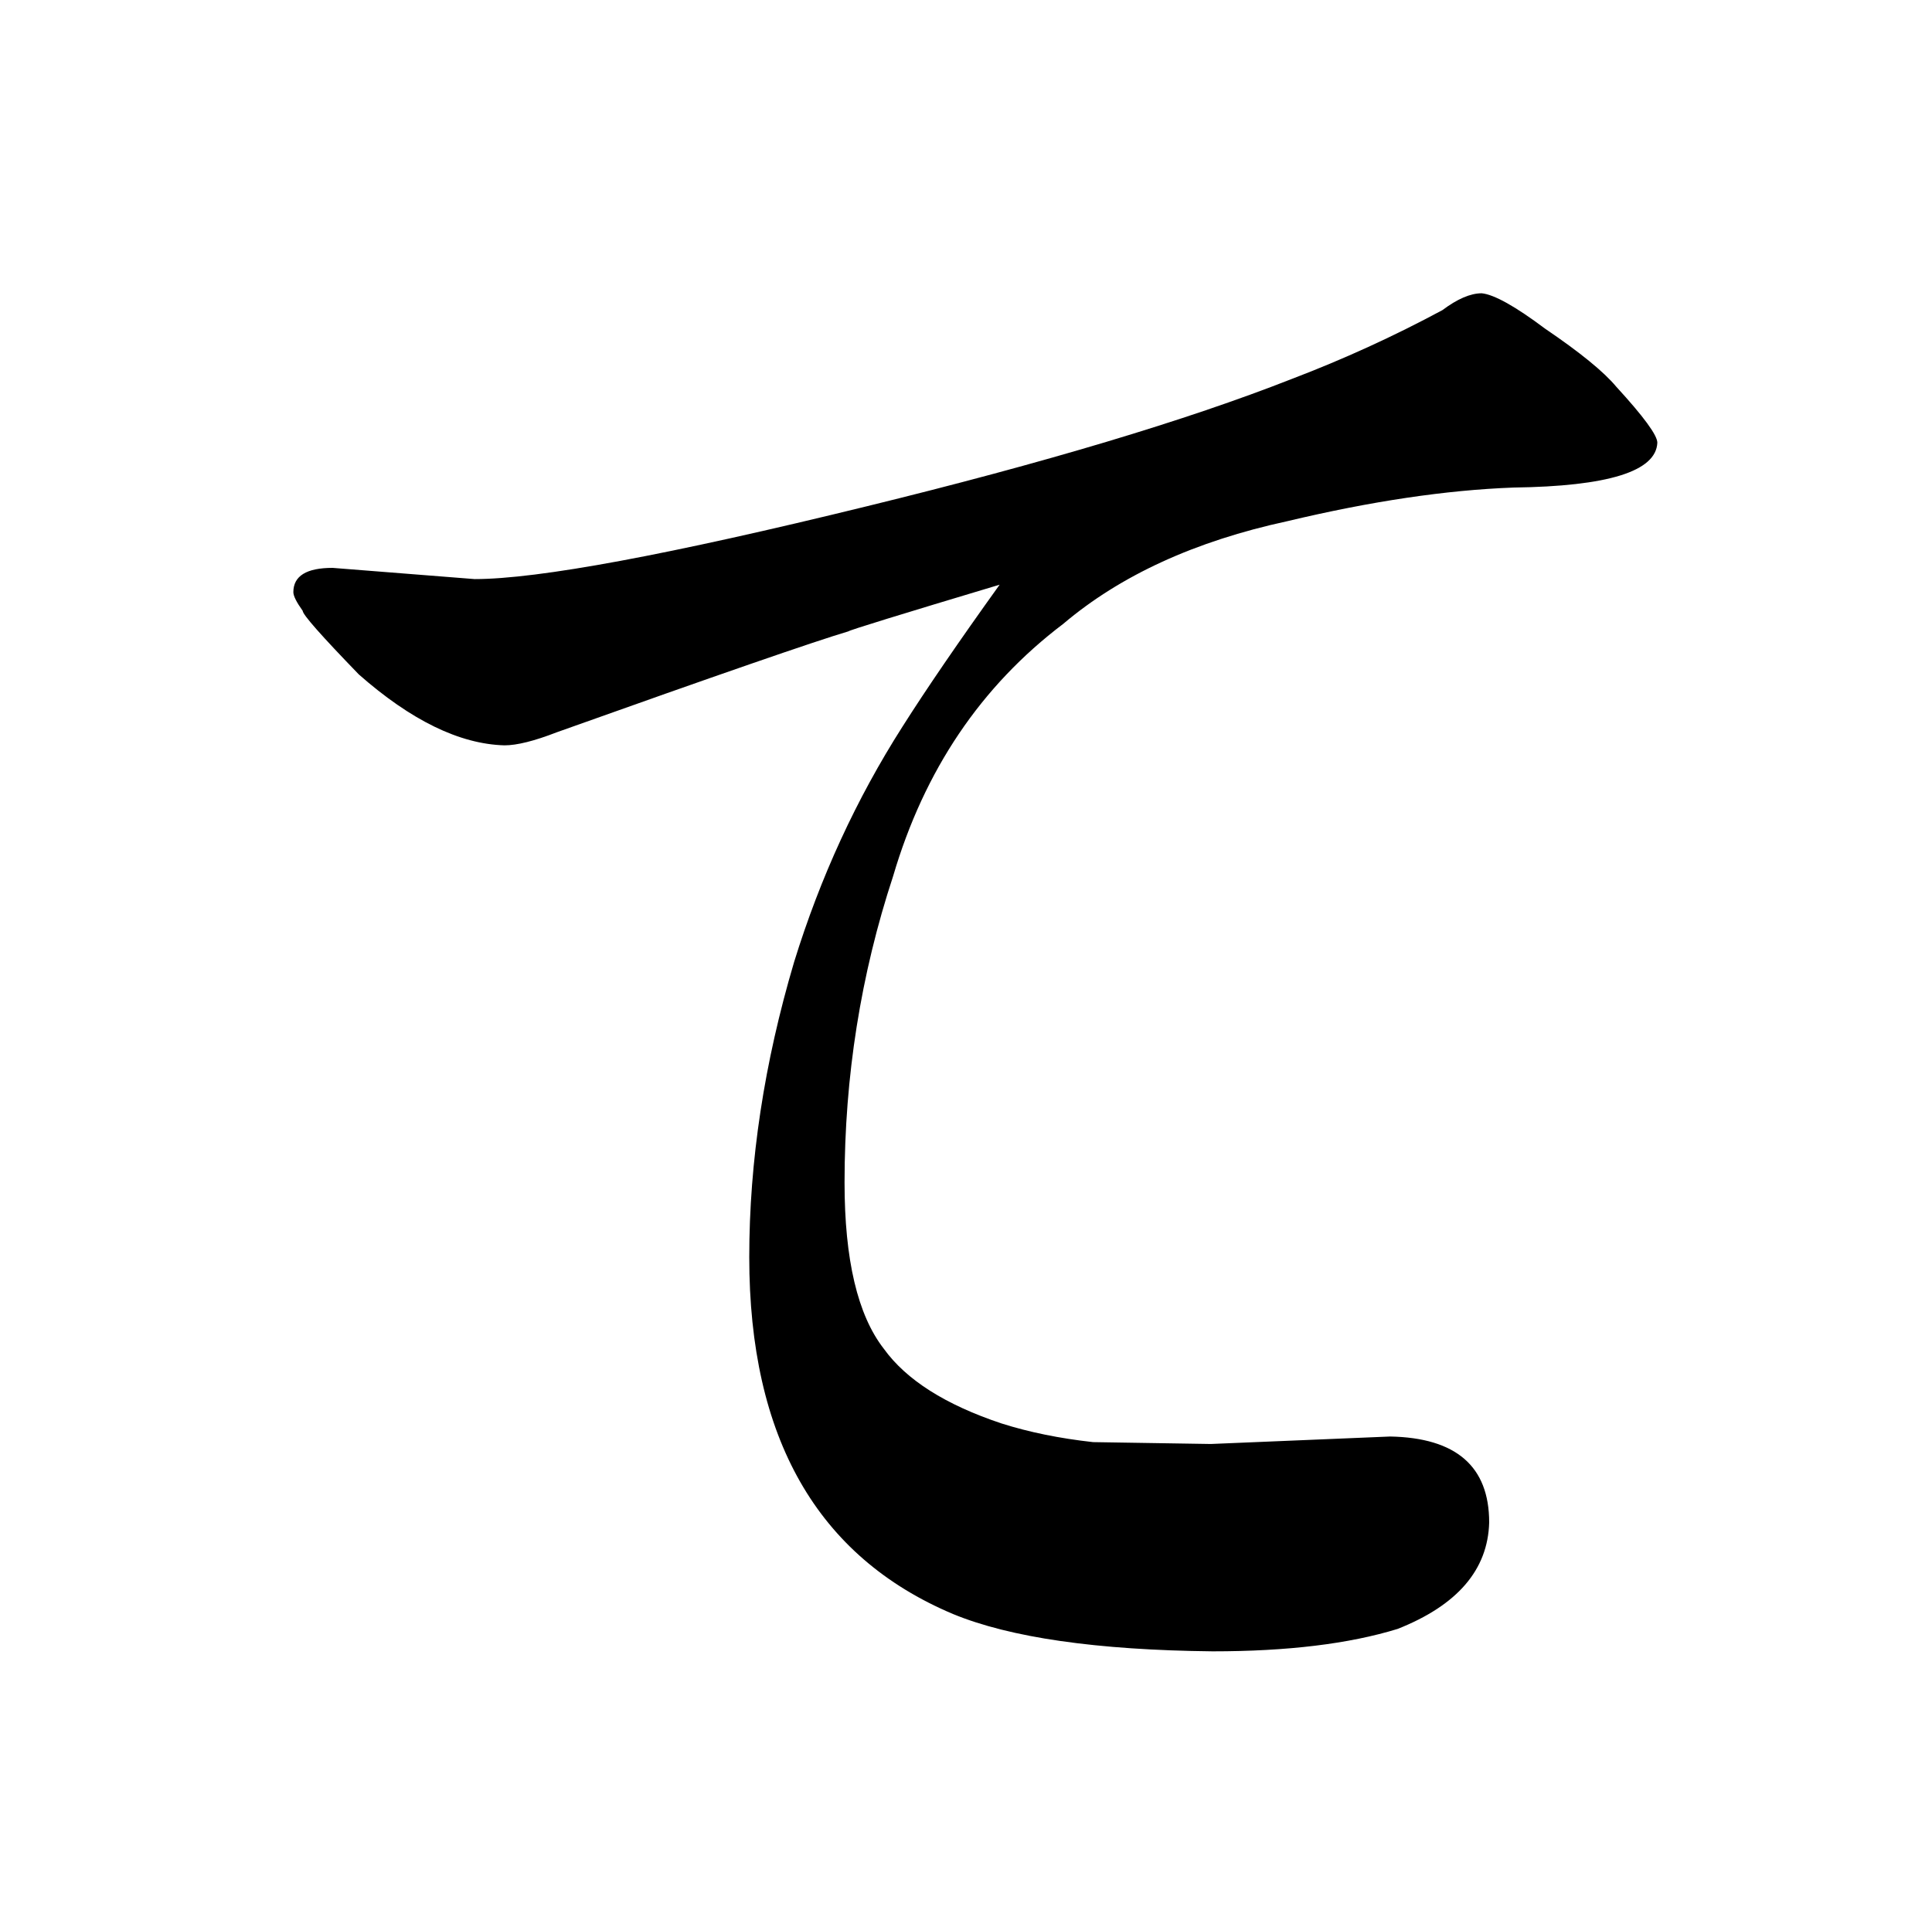 <?xml version="1.0" standalone="no"?>
<!DOCTYPE svg PUBLIC "-//W3C//DTD SVG 1.1//EN" "http://www.w3.org/Graphics/SVG/1.1/DTD/svg11.dtd" >
<svg xmlns="http://www.w3.org/2000/svg" xmlns:xlink="http://www.w3.org/1999/xlink" version="1.1" viewBox="-10 0 1034 1024">
  <g transform="matrix(1 0 0 -1 0 820)">
   <path fill="currentColor"
d="M182 459q42 -37 78 -38q10 0 28 7q129 46 156 54q1 1 81 25q-33 -46 -52 -76q-37 -58 -58 -126q-24 -81 -24 -158q0 -145 109 -191q46 -19 139 -20q60 0 99 12q48 19 49 57q0 45 -53 46l-96 -4l-63 1q-27 3 -49 10q-45 15 -63 40q-21 27 -21 89q0 85 26 164q25 85 91 135
q46 39 120 55q67 16 121 18q76 1 77 24q0 6 -22 30q-10 12 -38 31q-24 18 -34 19q-9 0 -21 -9q-39 -21 -81 -37q-84 -33 -227 -68q-159 -39 -210 -39l-76 6q-21 0 -21 -13q0 -3 5 -10q0 -3 30 -34v0z" />
  </g>

</svg>
